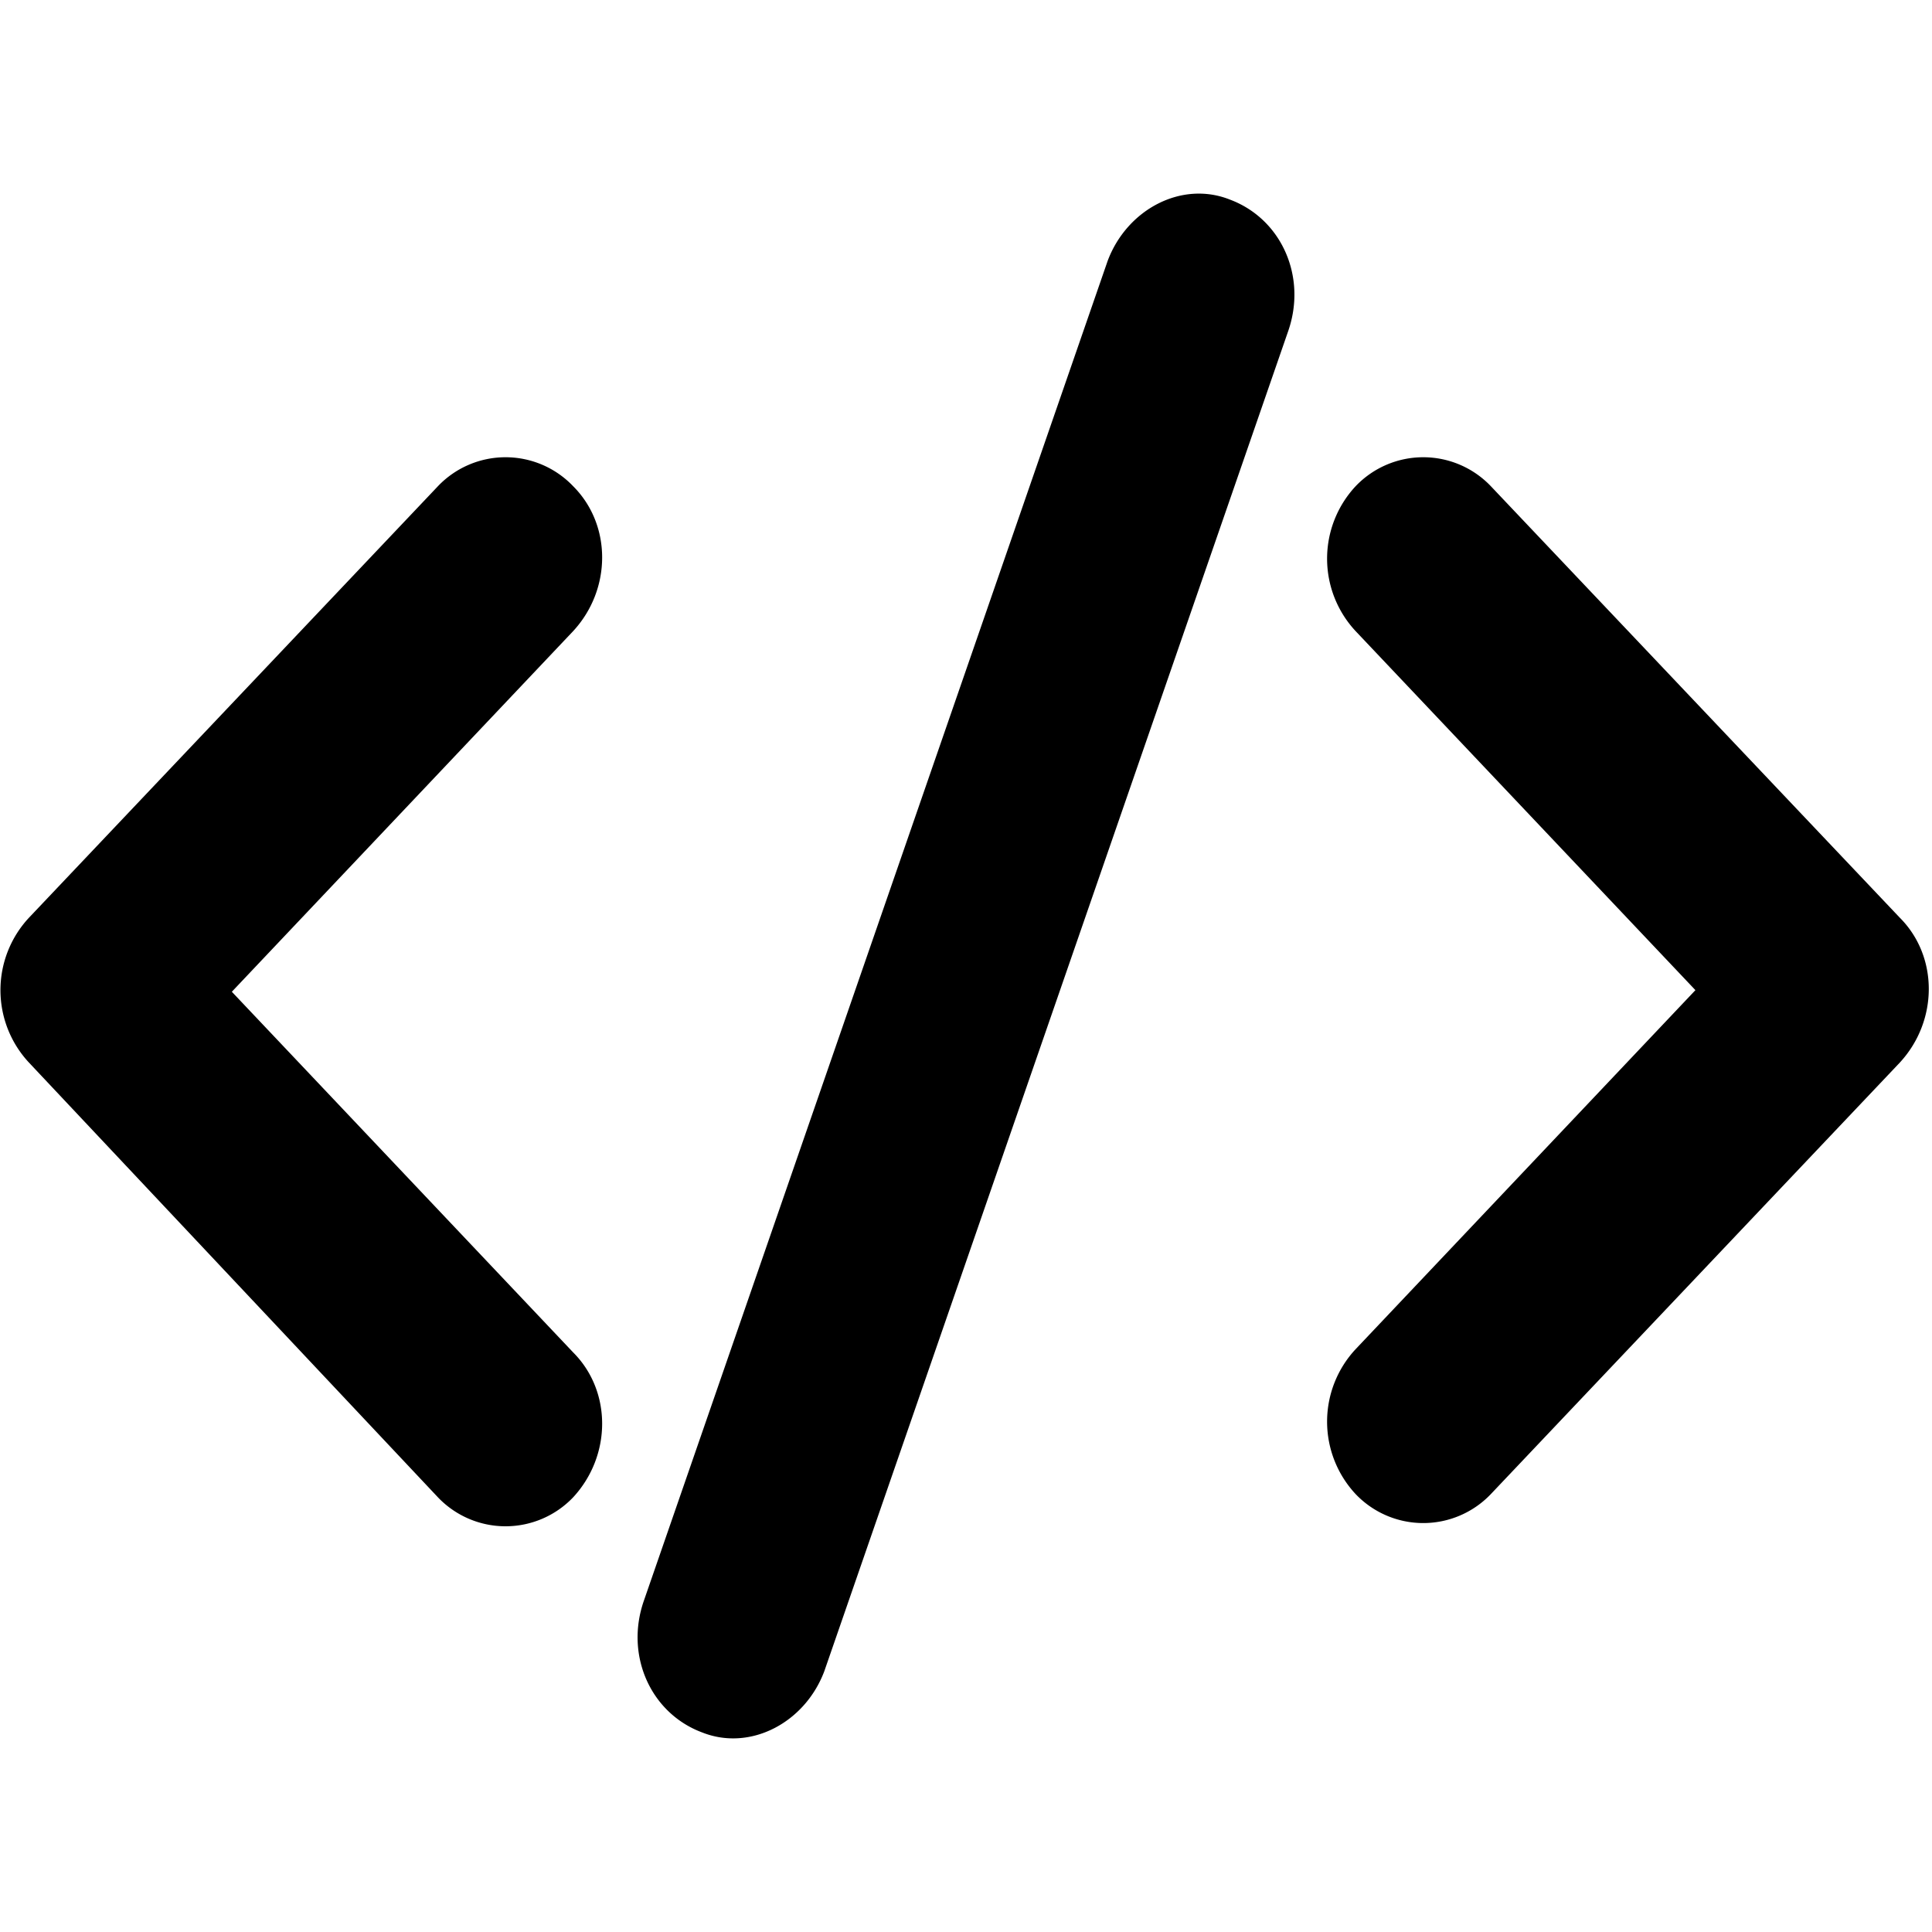 <svg fill="#000000" width="24px" height="24px" viewBox="0 -0.06 0.6 0.6" xmlns="http://www.w3.org/2000/svg"><path d="M0.382 0.002c0.016 0.006 0.024 0.024 0.018 0.041L0.256 0.459c-0.006 0.016 -0.023 0.025 -0.038 0.019 -0.016 -0.006 -0.024 -0.024 -0.018 -0.041L0.344 0.021c0.006 -0.016 0.023 -0.025 0.038 -0.019ZM0.072 0.248 0.178 0.36c0.012 0.012 0.012 0.032 0 0.045a0.029 0.029 0 0 1 -0.042 0L0.009 0.27a0.033 0.033 0 0 1 0 -0.045l0.127 -0.134a0.029 0.029 0 0 1 0.042 0c0.012 0.012 0.012 0.032 0 0.045L0.072 0.248Zm0.455 0L0.421 0.136a0.033 0.033 0 0 1 0 -0.045 0.029 0.029 0 0 1 0.042 0l0.127 0.134c0.012 0.012 0.012 0.032 0 0.045l-0.127 0.134a0.029 0.029 0 0 1 -0.042 0 0.033 0.033 0 0 1 0 -0.045l0.106 -0.112Z"/></svg>